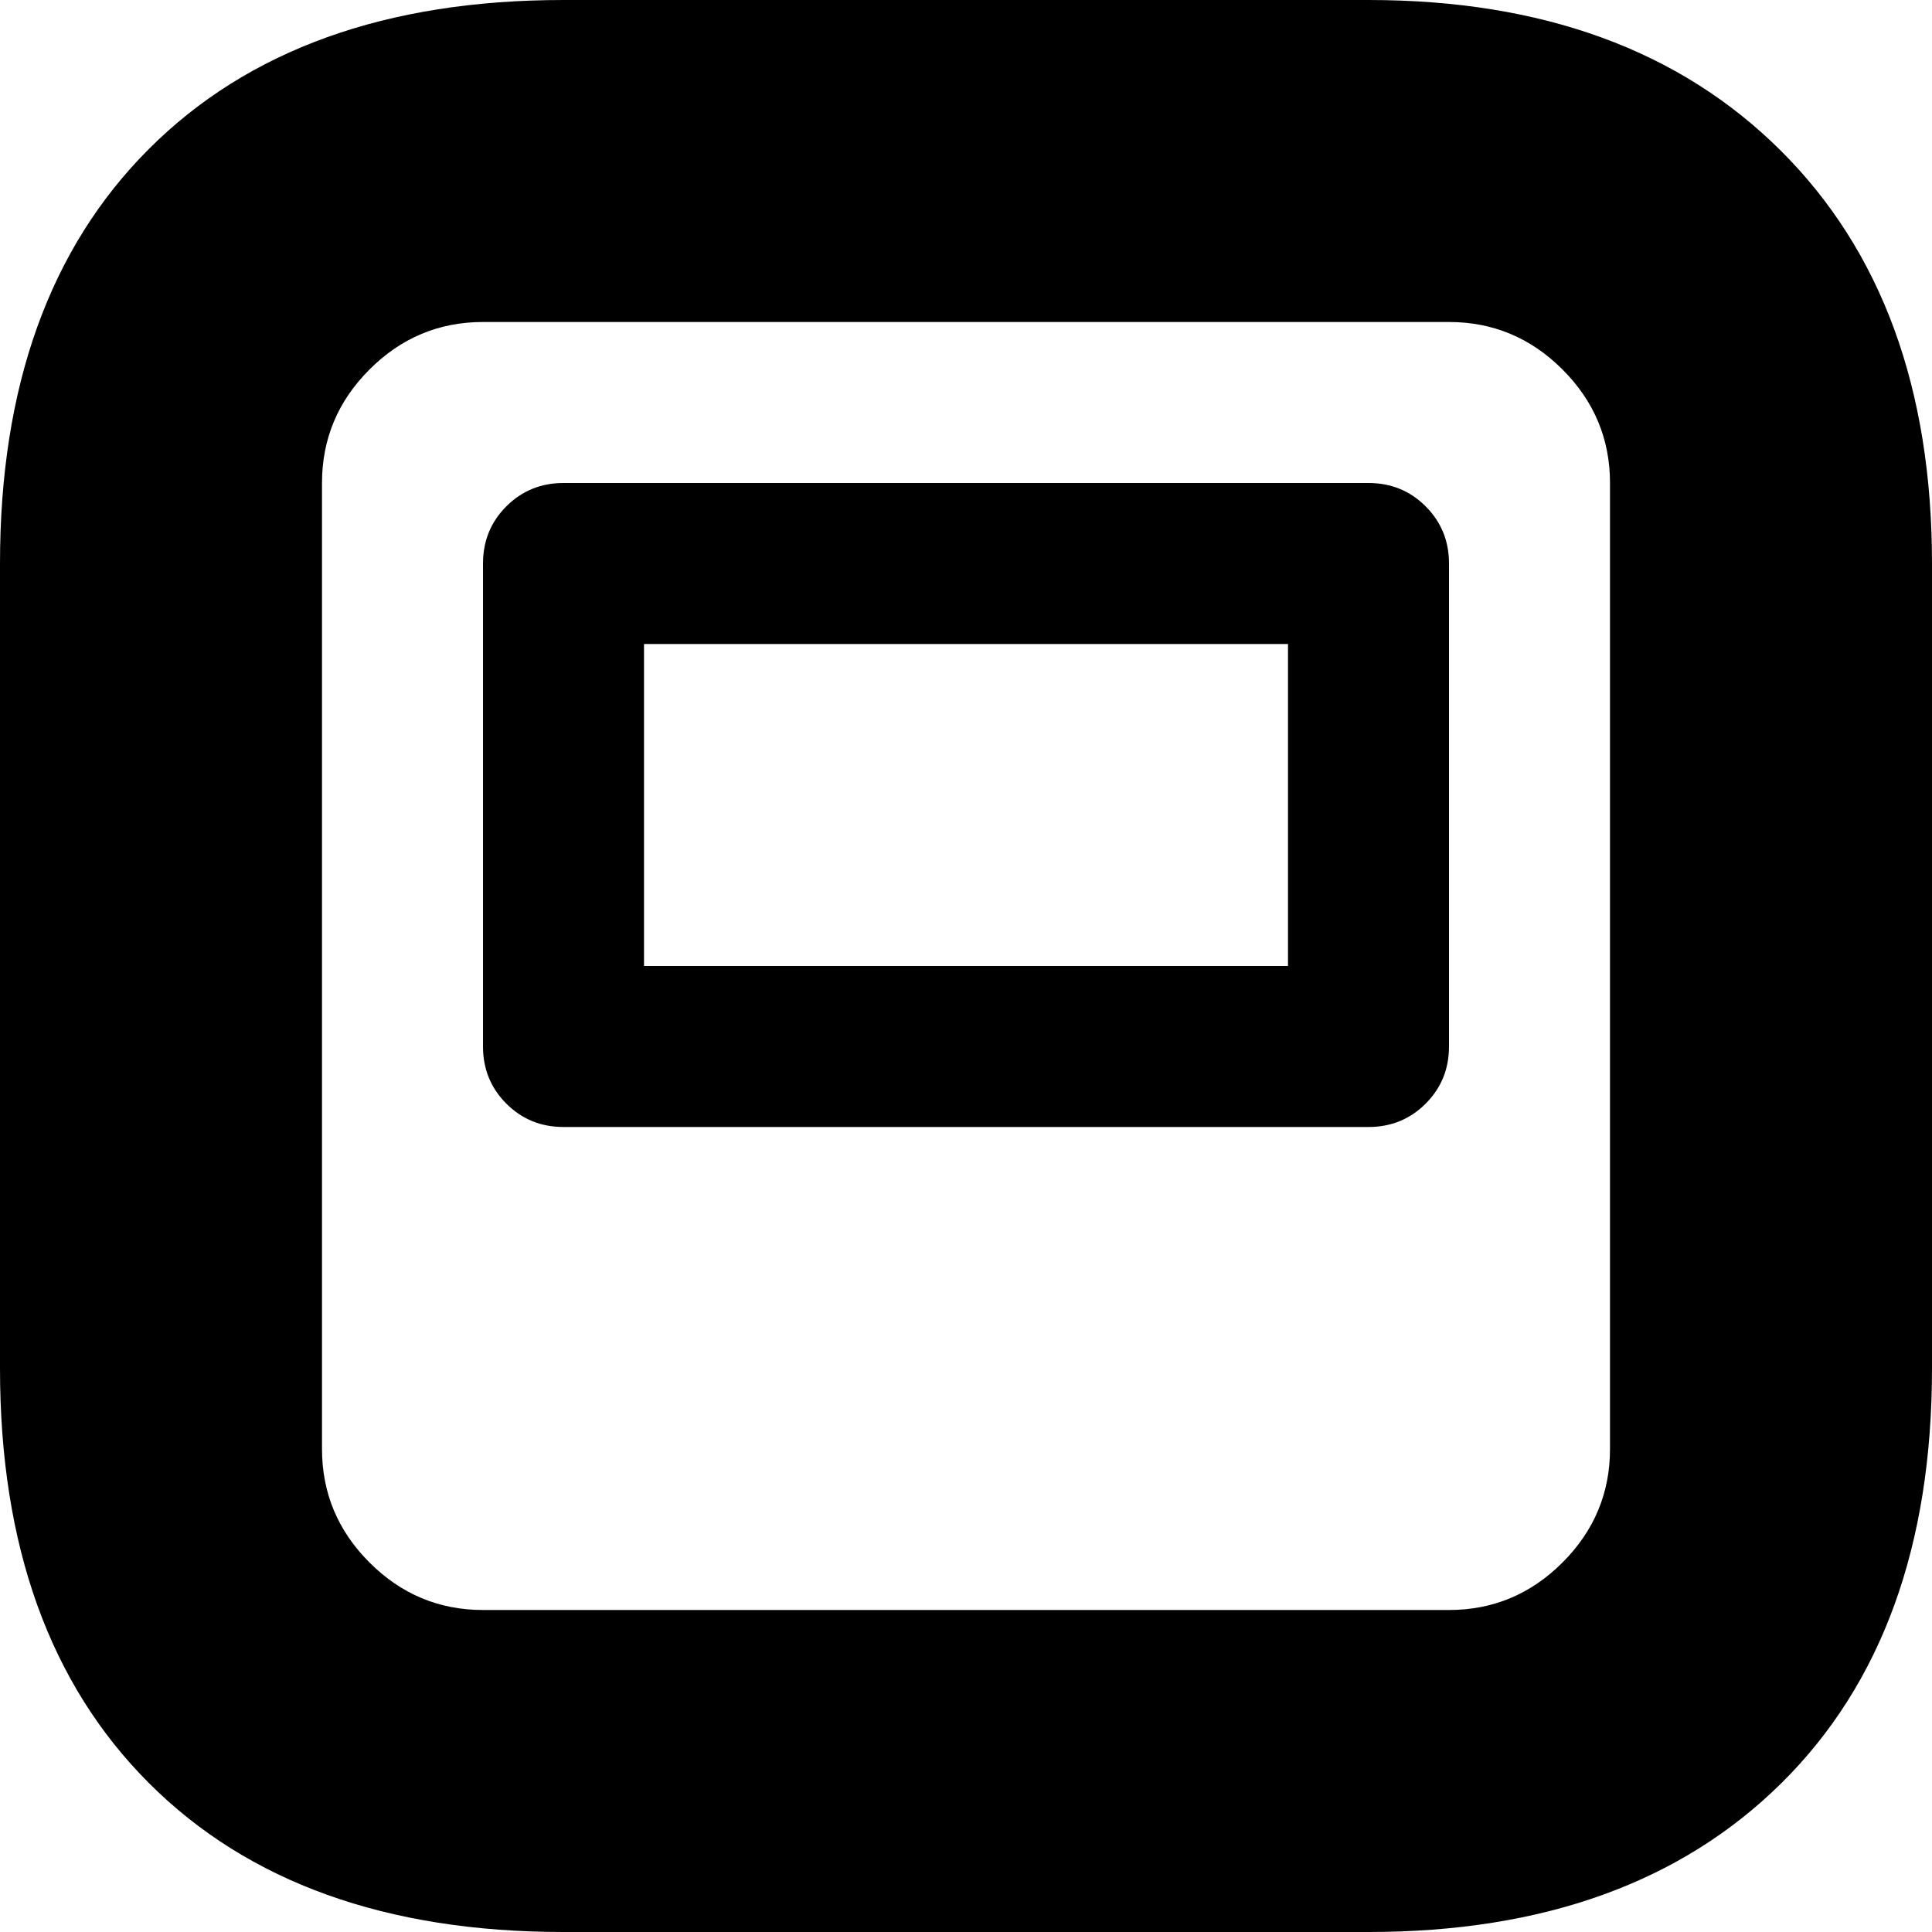 <svg version="1.1" xmlns="http://www.w3.org/2000/svg" width="16" height="16" viewBox="0 0 1024 1024">
    <path d="M298.667 0h426.667q138.24 0 218.453 79.787t80.213 218.88v426.667q0 140.8-79.787 219.733t-218.88 78.933h-426.667q-140.8 0-219.733-78.933t-78.933-219.733v-426.667q0-140.8 78.933-219.733t219.733-78.933zM768 170.667h-512q-34.987 0-60.16 25.173t-25.173 60.16v512q0 34.987 25.173 60.16t60.16 25.173h512q34.987 0 60.16-25.173t25.173-60.16v-512q0-34.987-25.173-60.16t-60.16-25.173zM298.667 256h426.667q17.92 0 30.293 12.373t12.373 30.293v256q0 17.92-12.373 30.293t-30.293 12.373h-426.667q-17.92 0-30.293-12.373t-12.373-30.293v-256q0-17.92 12.373-30.293t30.293-12.373zM341.333 341.333v170.667h341.333v-170.667h-341.333z"></path>
</svg>

